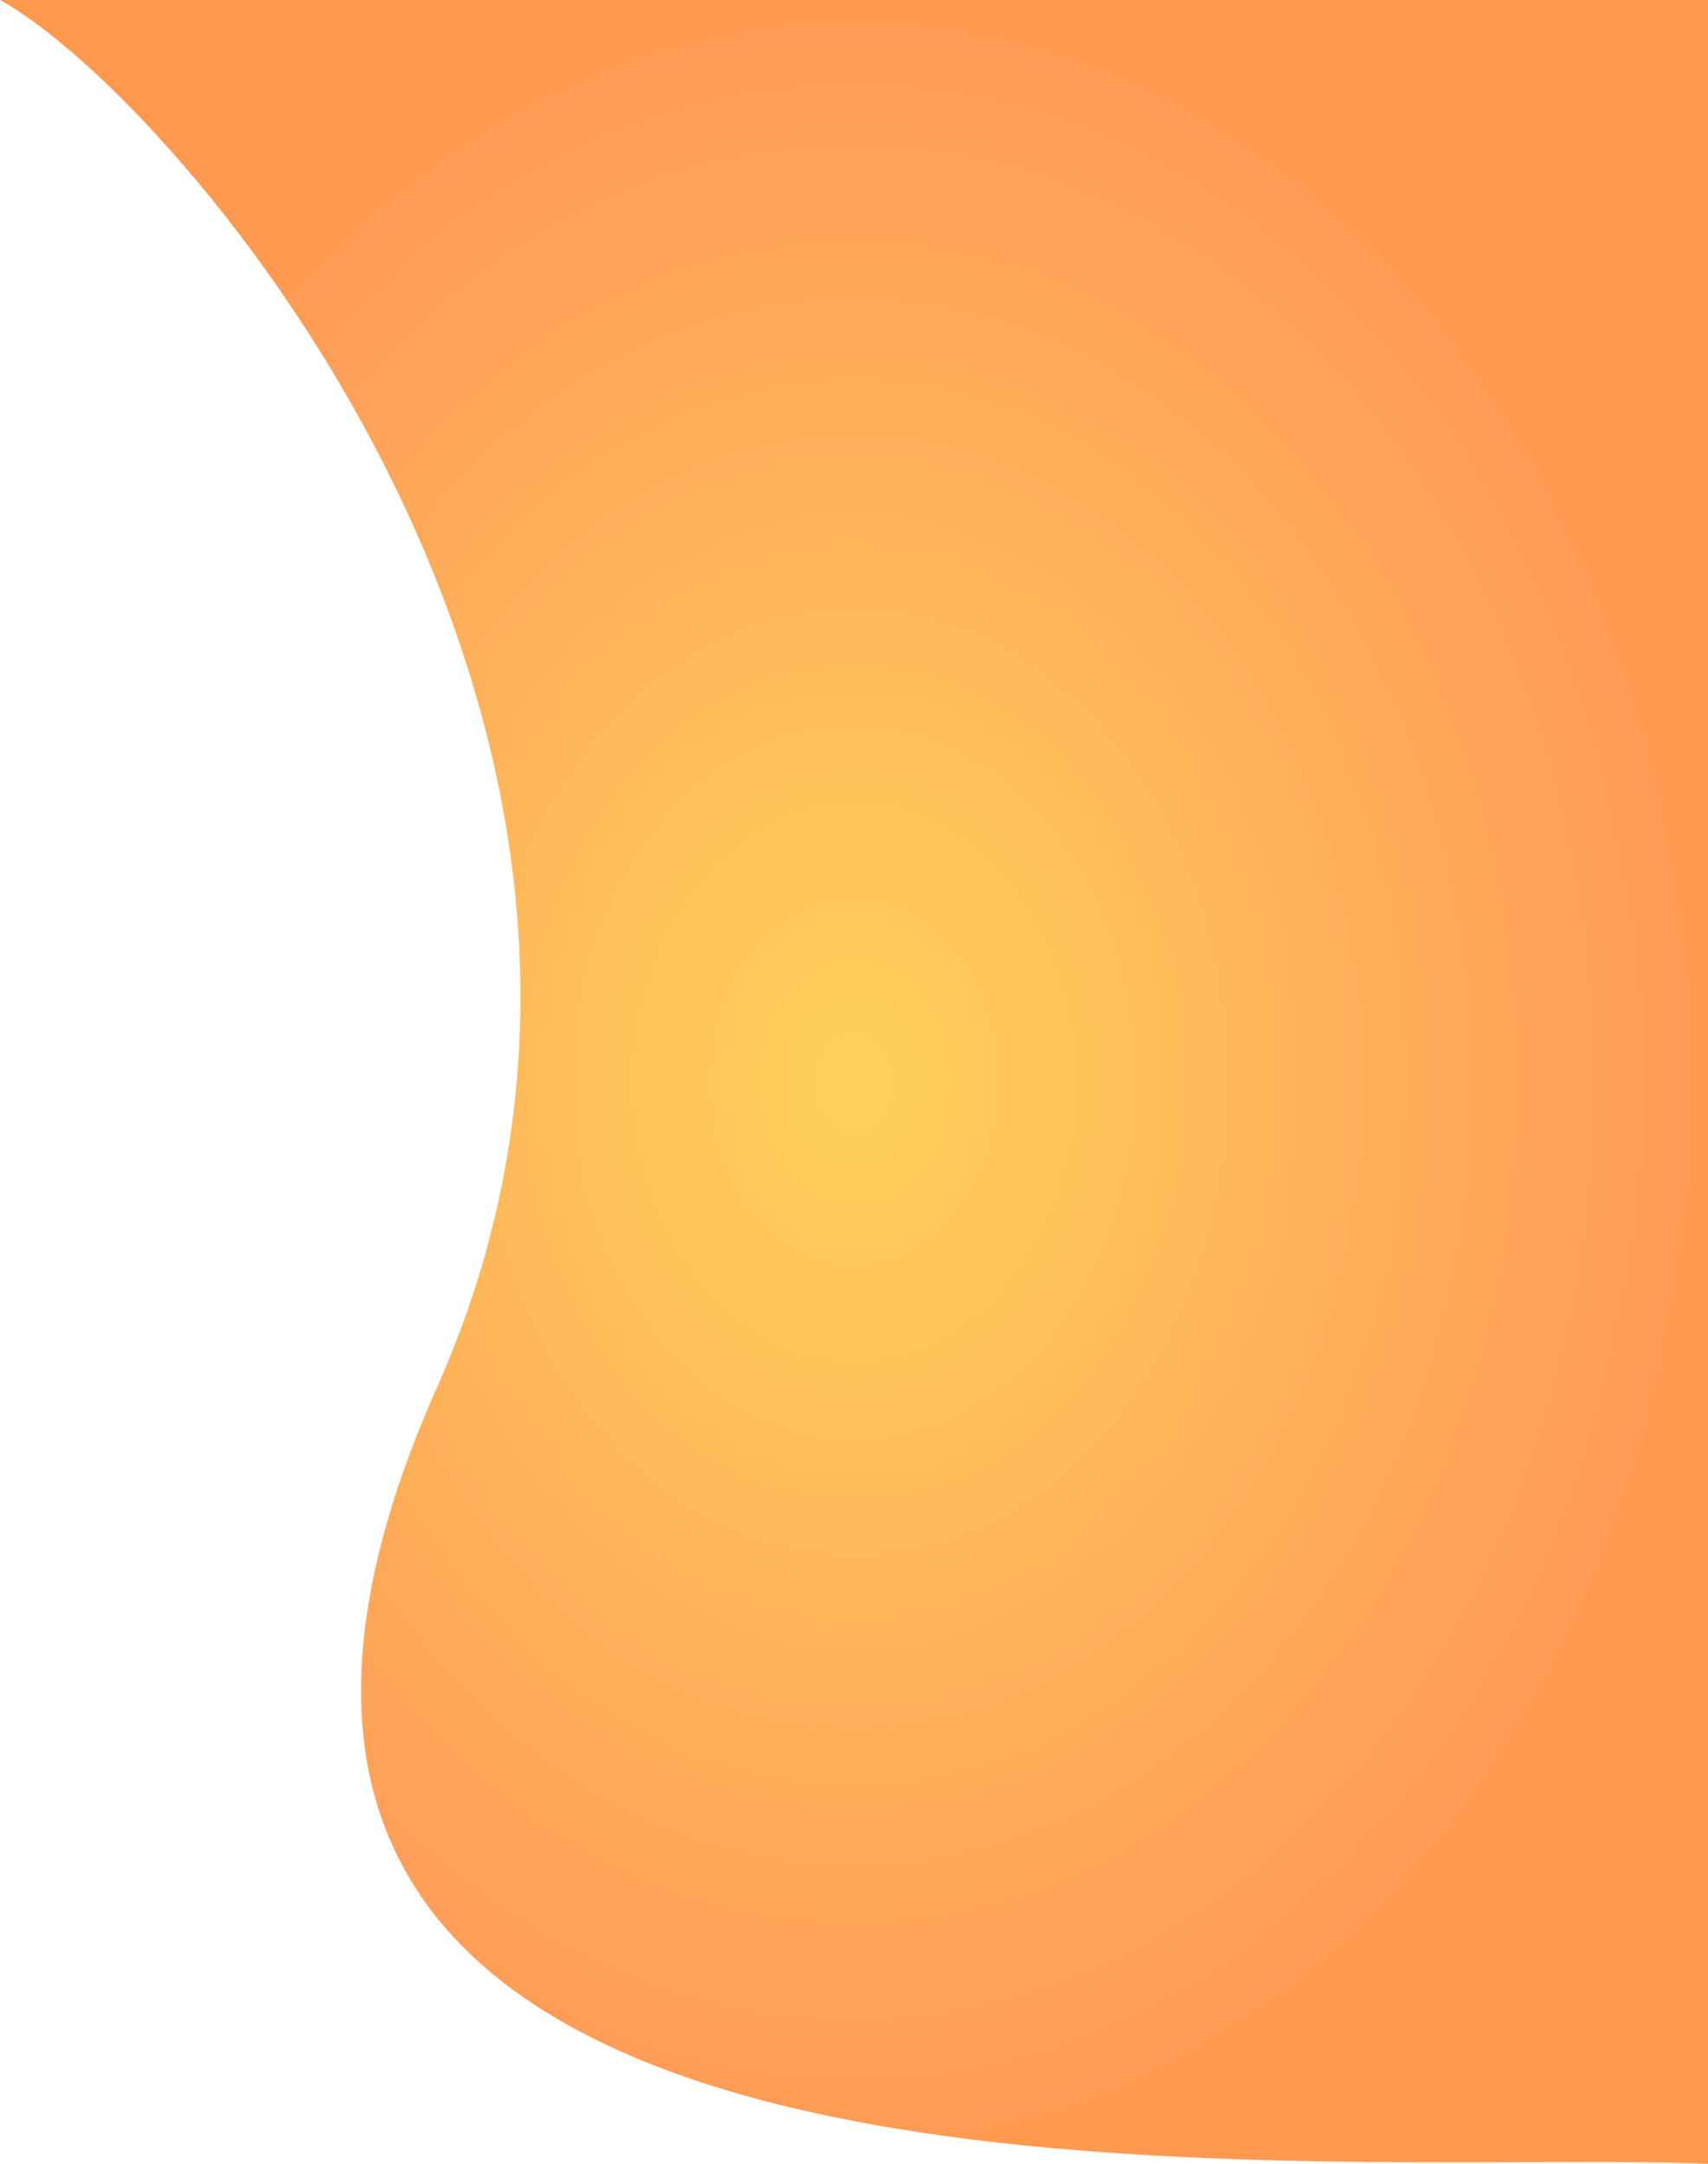 <svg width="900" height="1140" viewBox="0 0 900 1140" fill="none" xmlns="http://www.w3.org/2000/svg">
<path d="M900 1140V0H0C94.397 52.054 383.405 387.196 230.338 730.783C21.883 1198.7 683.681 1131.55 900 1140Z" fill="url(#paint0_radial_747_10058)"/>
<defs>
<radialGradient id="paint0_radial_747_10058" cx="0" cy="0" r="1" gradientUnits="userSpaceOnUse" gradientTransform="translate(450 570) rotate(90) scale(570 450)">
<stop stop-color="#FFD159"/>
<stop offset="0.885" stop-color="#FF9F59"/>
<stop offset="1" stop-color="#FF994F"/>
</radialGradient>
</defs>
</svg>
